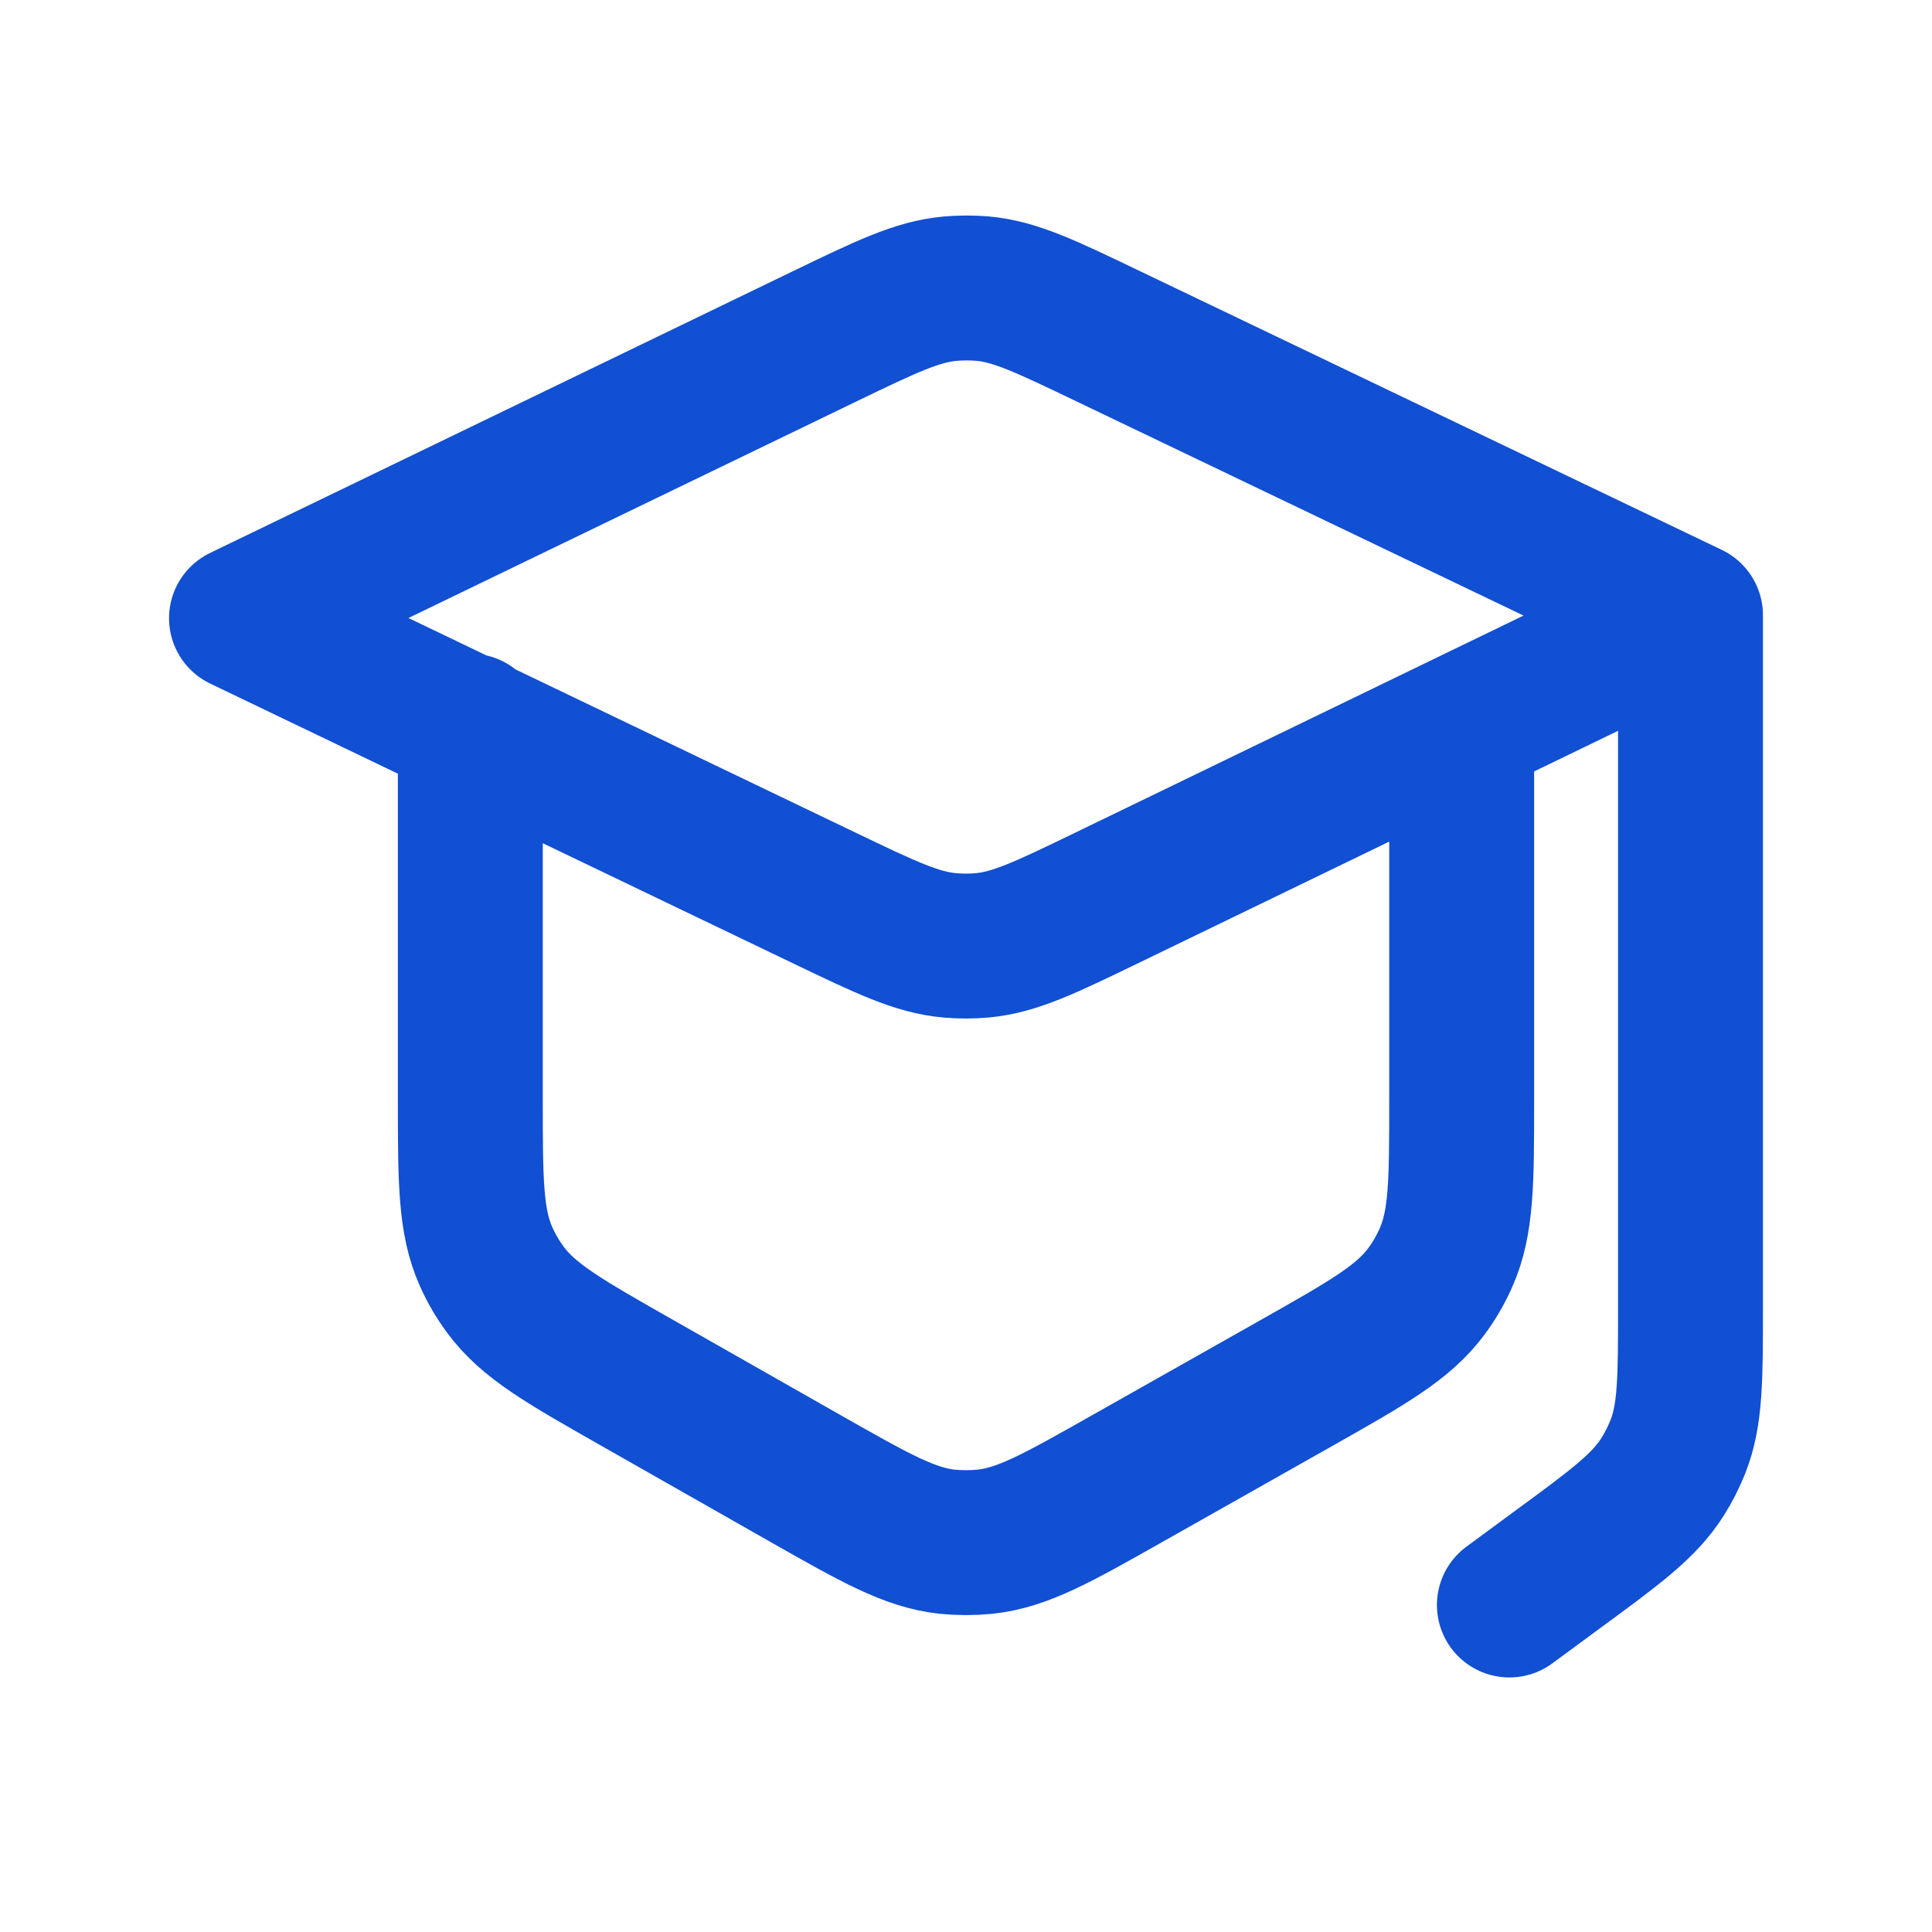 <svg width="16" height="16" viewBox="0 0 16 16" fill="none" xmlns="http://www.w3.org/2000/svg">
<path d="M12.105 6.013V9.104C12.105 9.786 12.105 10.126 11.973 10.42C11.93 10.516 11.877 10.608 11.814 10.693C11.623 10.952 11.327 11.12 10.734 11.455L9.332 12.247C8.755 12.573 8.467 12.736 8.155 12.768C8.052 12.778 7.949 12.778 7.846 12.768C7.534 12.735 7.246 12.571 6.67 12.244L5.261 11.443C4.67 11.107 4.375 10.939 4.185 10.68C4.122 10.595 4.069 10.504 4.026 10.408C3.895 10.115 3.895 9.775 3.895 9.096V6.013M14 5.095L9.172 2.782C8.661 2.537 8.406 2.414 8.135 2.39C8.045 2.383 7.955 2.383 7.866 2.391C7.595 2.416 7.34 2.539 6.83 2.785L2 5.12L6.827 7.437C7.338 7.682 7.594 7.805 7.865 7.829C7.955 7.837 8.045 7.837 8.134 7.829C8.406 7.804 8.661 7.68 9.172 7.433L14 5.095ZM14 5.095V10.823C14 11.418 14 11.715 13.896 11.98C13.861 12.067 13.819 12.151 13.769 12.23C13.617 12.471 13.378 12.647 12.898 12.999L12.5 13.292" stroke="#114FD3" stroke-width="1.2" stroke-linecap="round" stroke-linejoin="round"/>
</svg>
